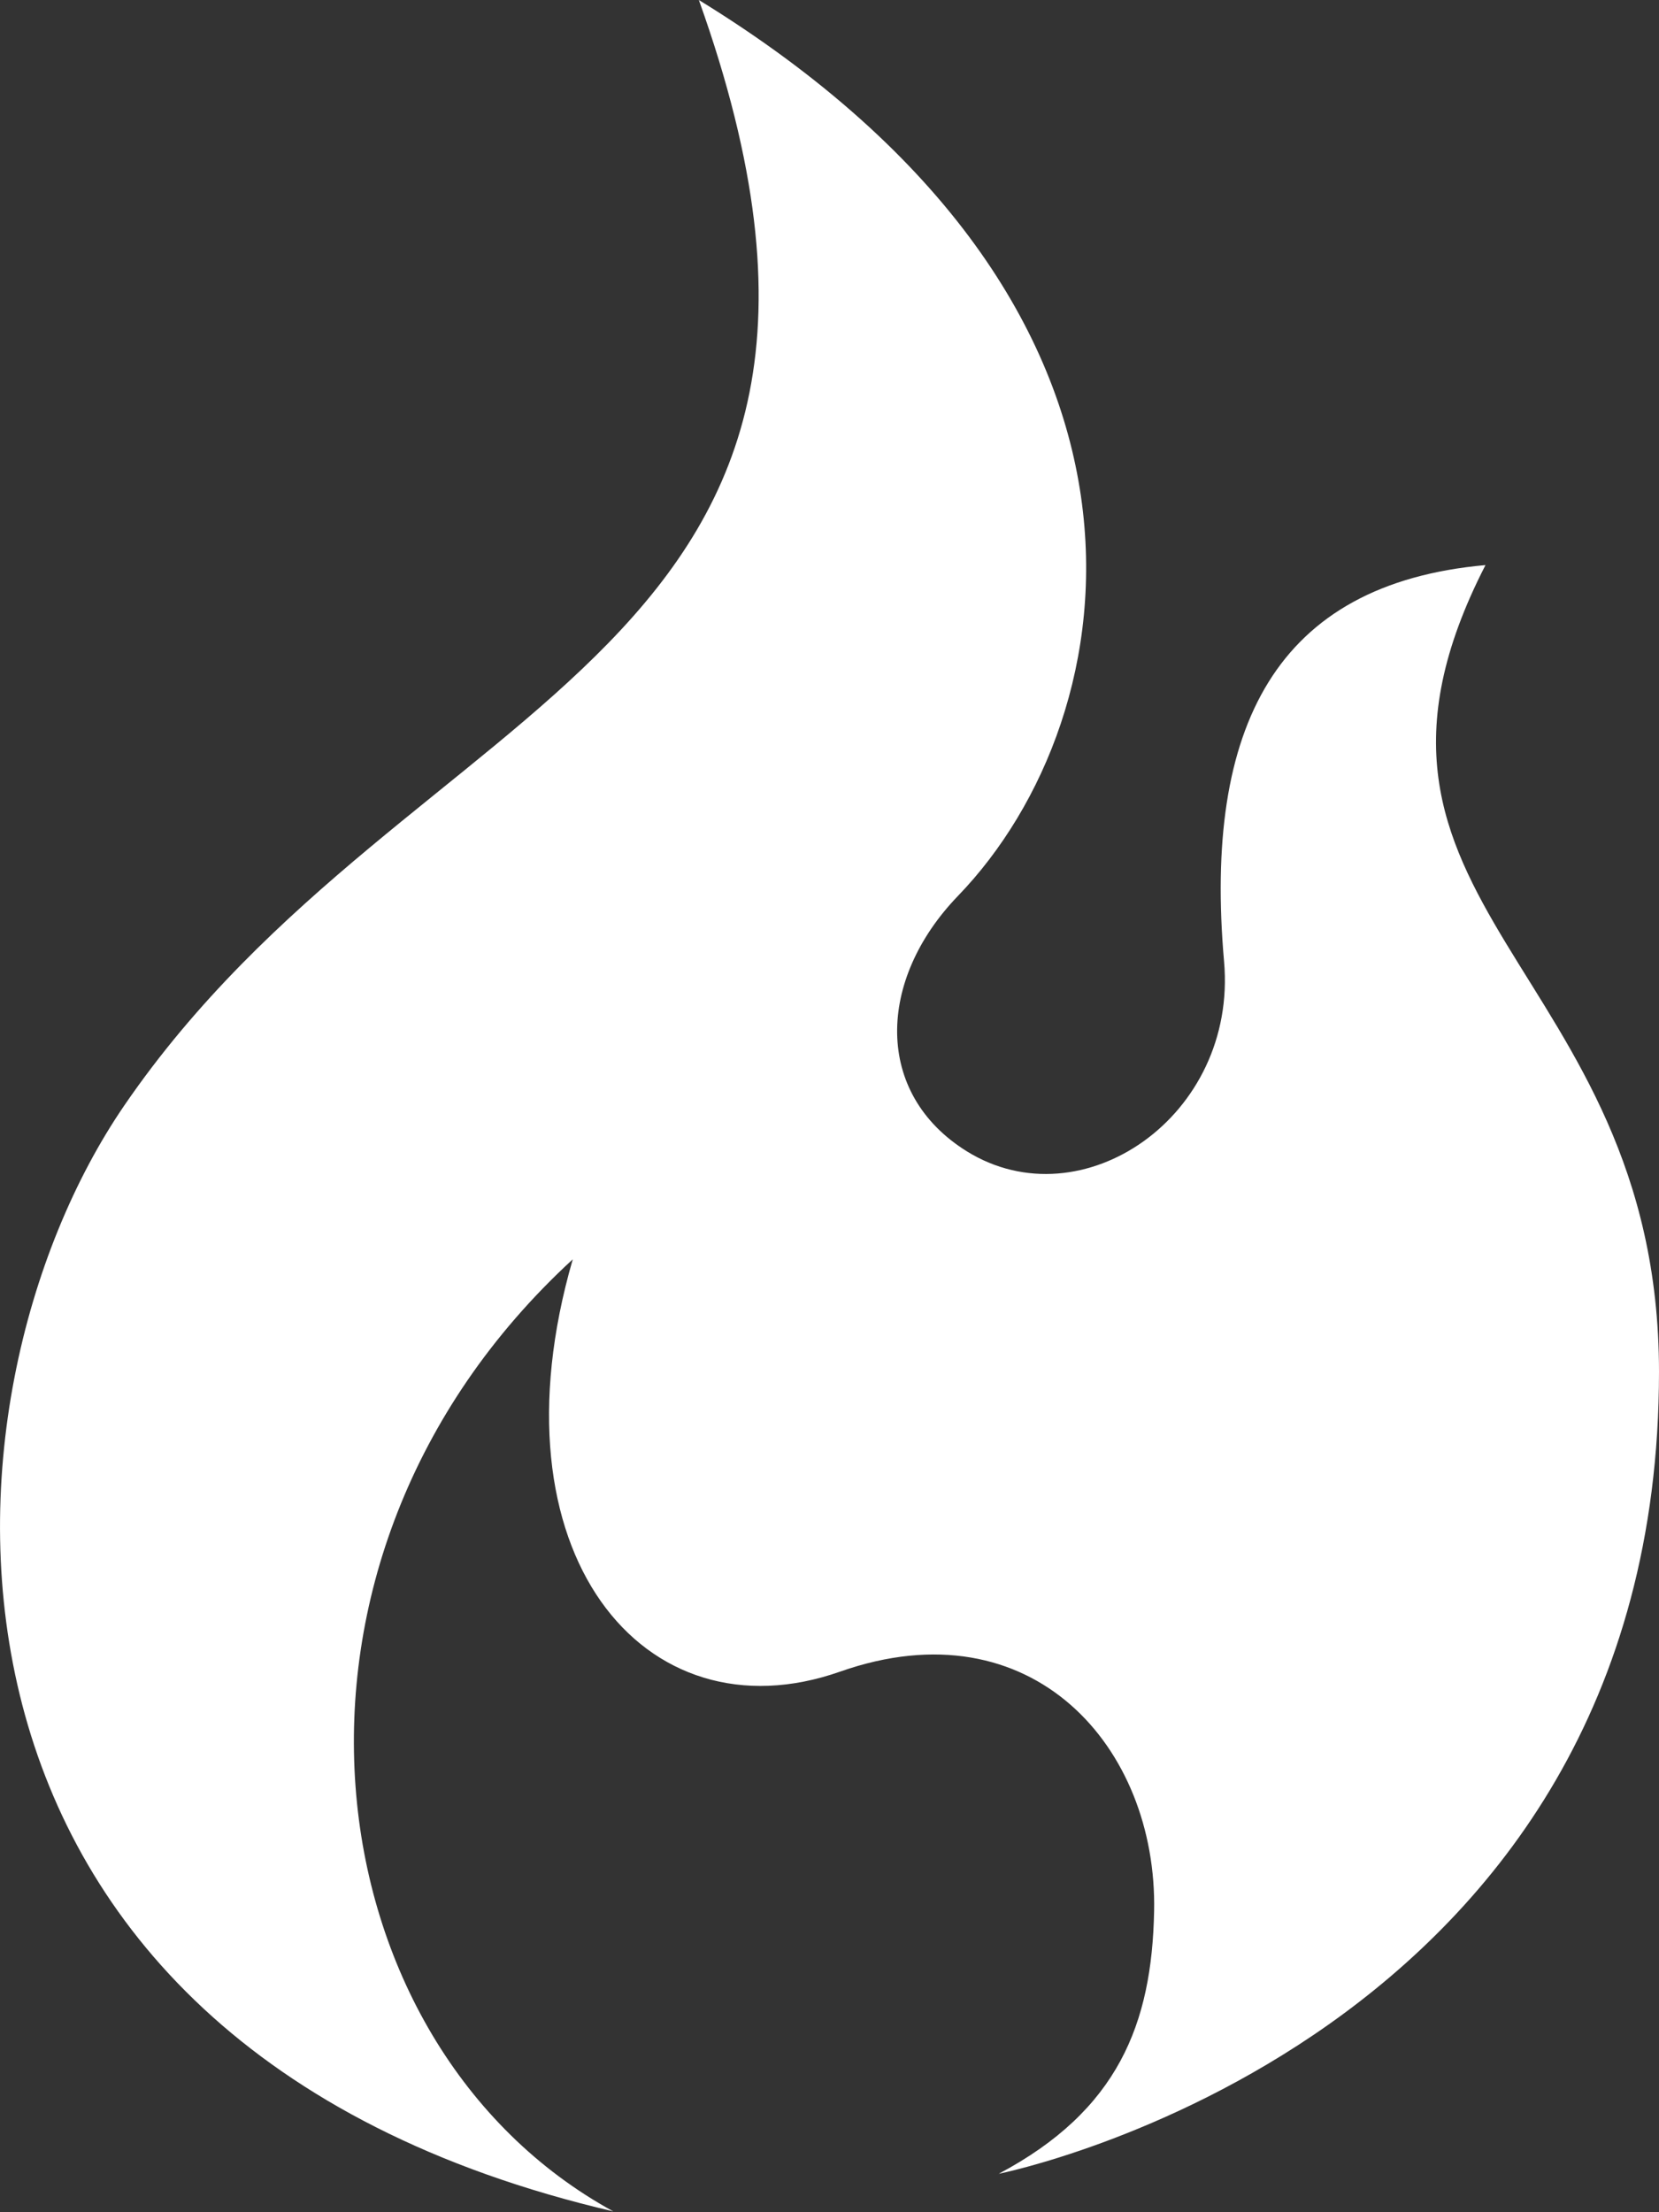 <svg width="12" height="16" viewBox="0 0 12 16" fill="none" xmlns="http://www.w3.org/2000/svg">
<rect x="0" y="0" width="12" height="16" fill="#333333" stroke="none"/>
<path d="M5.055 0C6.767 4.783 2.985 4.952 0.9 7.994C-0.552 10.112 -0.797 14.773 4.436 15.994C2.235 14.79 1.763 11.296 4.143 9.108C3.528 11.23 4.657 12.59 6.077 12.09C7.468 11.601 8.372 12.64 8.348 13.823C8.332 14.637 8.088 15.264 7.224 15.722C7.224 15.722 12 14.773 12 9.922C12 6.971 9.473 6.562 10.745 4.087C9.229 4.223 8.705 5.254 8.854 6.954C8.952 8.073 7.827 8.842 6.995 8.328C6.32 7.91 6.343 7.087 6.93 6.479C8.18 5.183 8.674 2.222 5.055 0Z" fill="white"/>
</svg>
